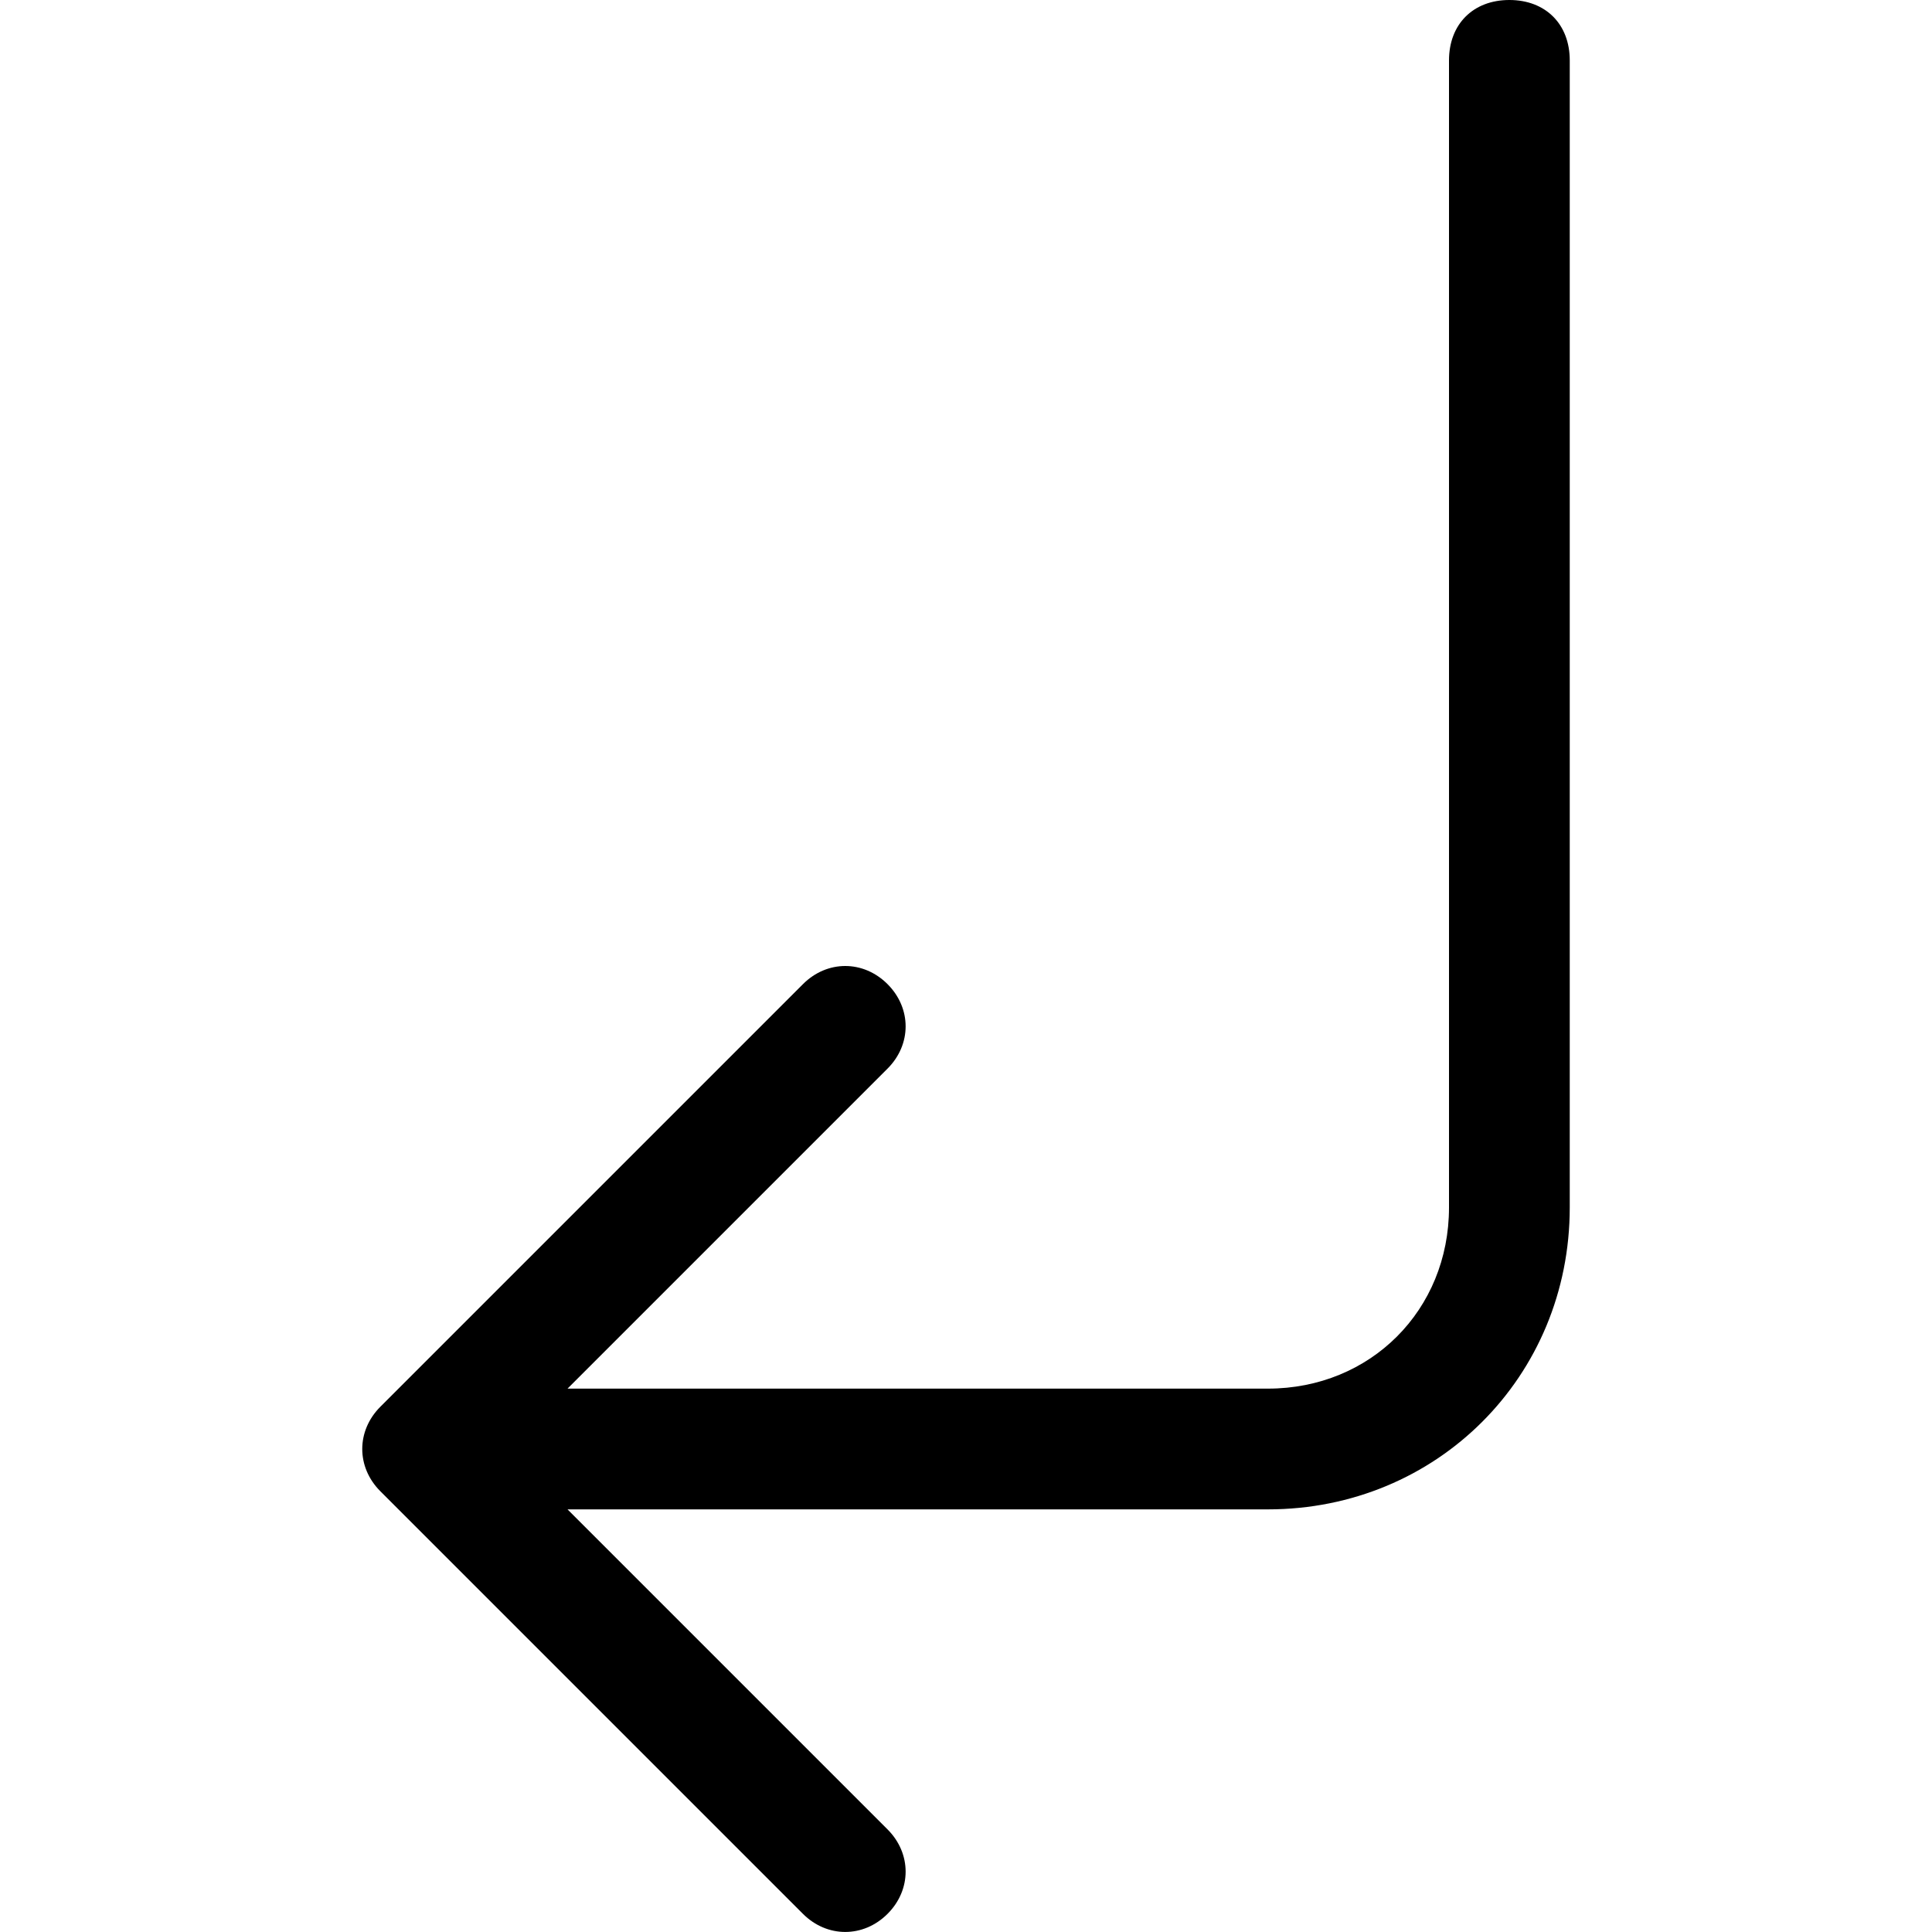 <svg xmlns="http://www.w3.org/2000/svg" viewBox="0 0 32 32"><g id="key-enter" aria-labelledby="t-key-enter d-key-enter"><title id="t-key-enter">Enter key</title><desc id="d-key-enter">An arrow pointing down and left</desc><path d="M25,0c-0.6,0-1,0.4-1,1v19c0,1.7-1.3,3-3,3H9.4l5.3-5.3c0.4-0.4,0.4-1,0-1.4c-0.4-0.4-1-0.4-1.4,0l-7,7 c-0.4,0.4-0.4,1,0,1.4l7,7c0.4,0.399,1,0.399,1.4,0c0.4-0.4,0.4-1,0-1.4L9.4,25H21c2.8,0,5-2.2,5-5V1C26,0.4,25.6,0,25,0z"/></g></svg>